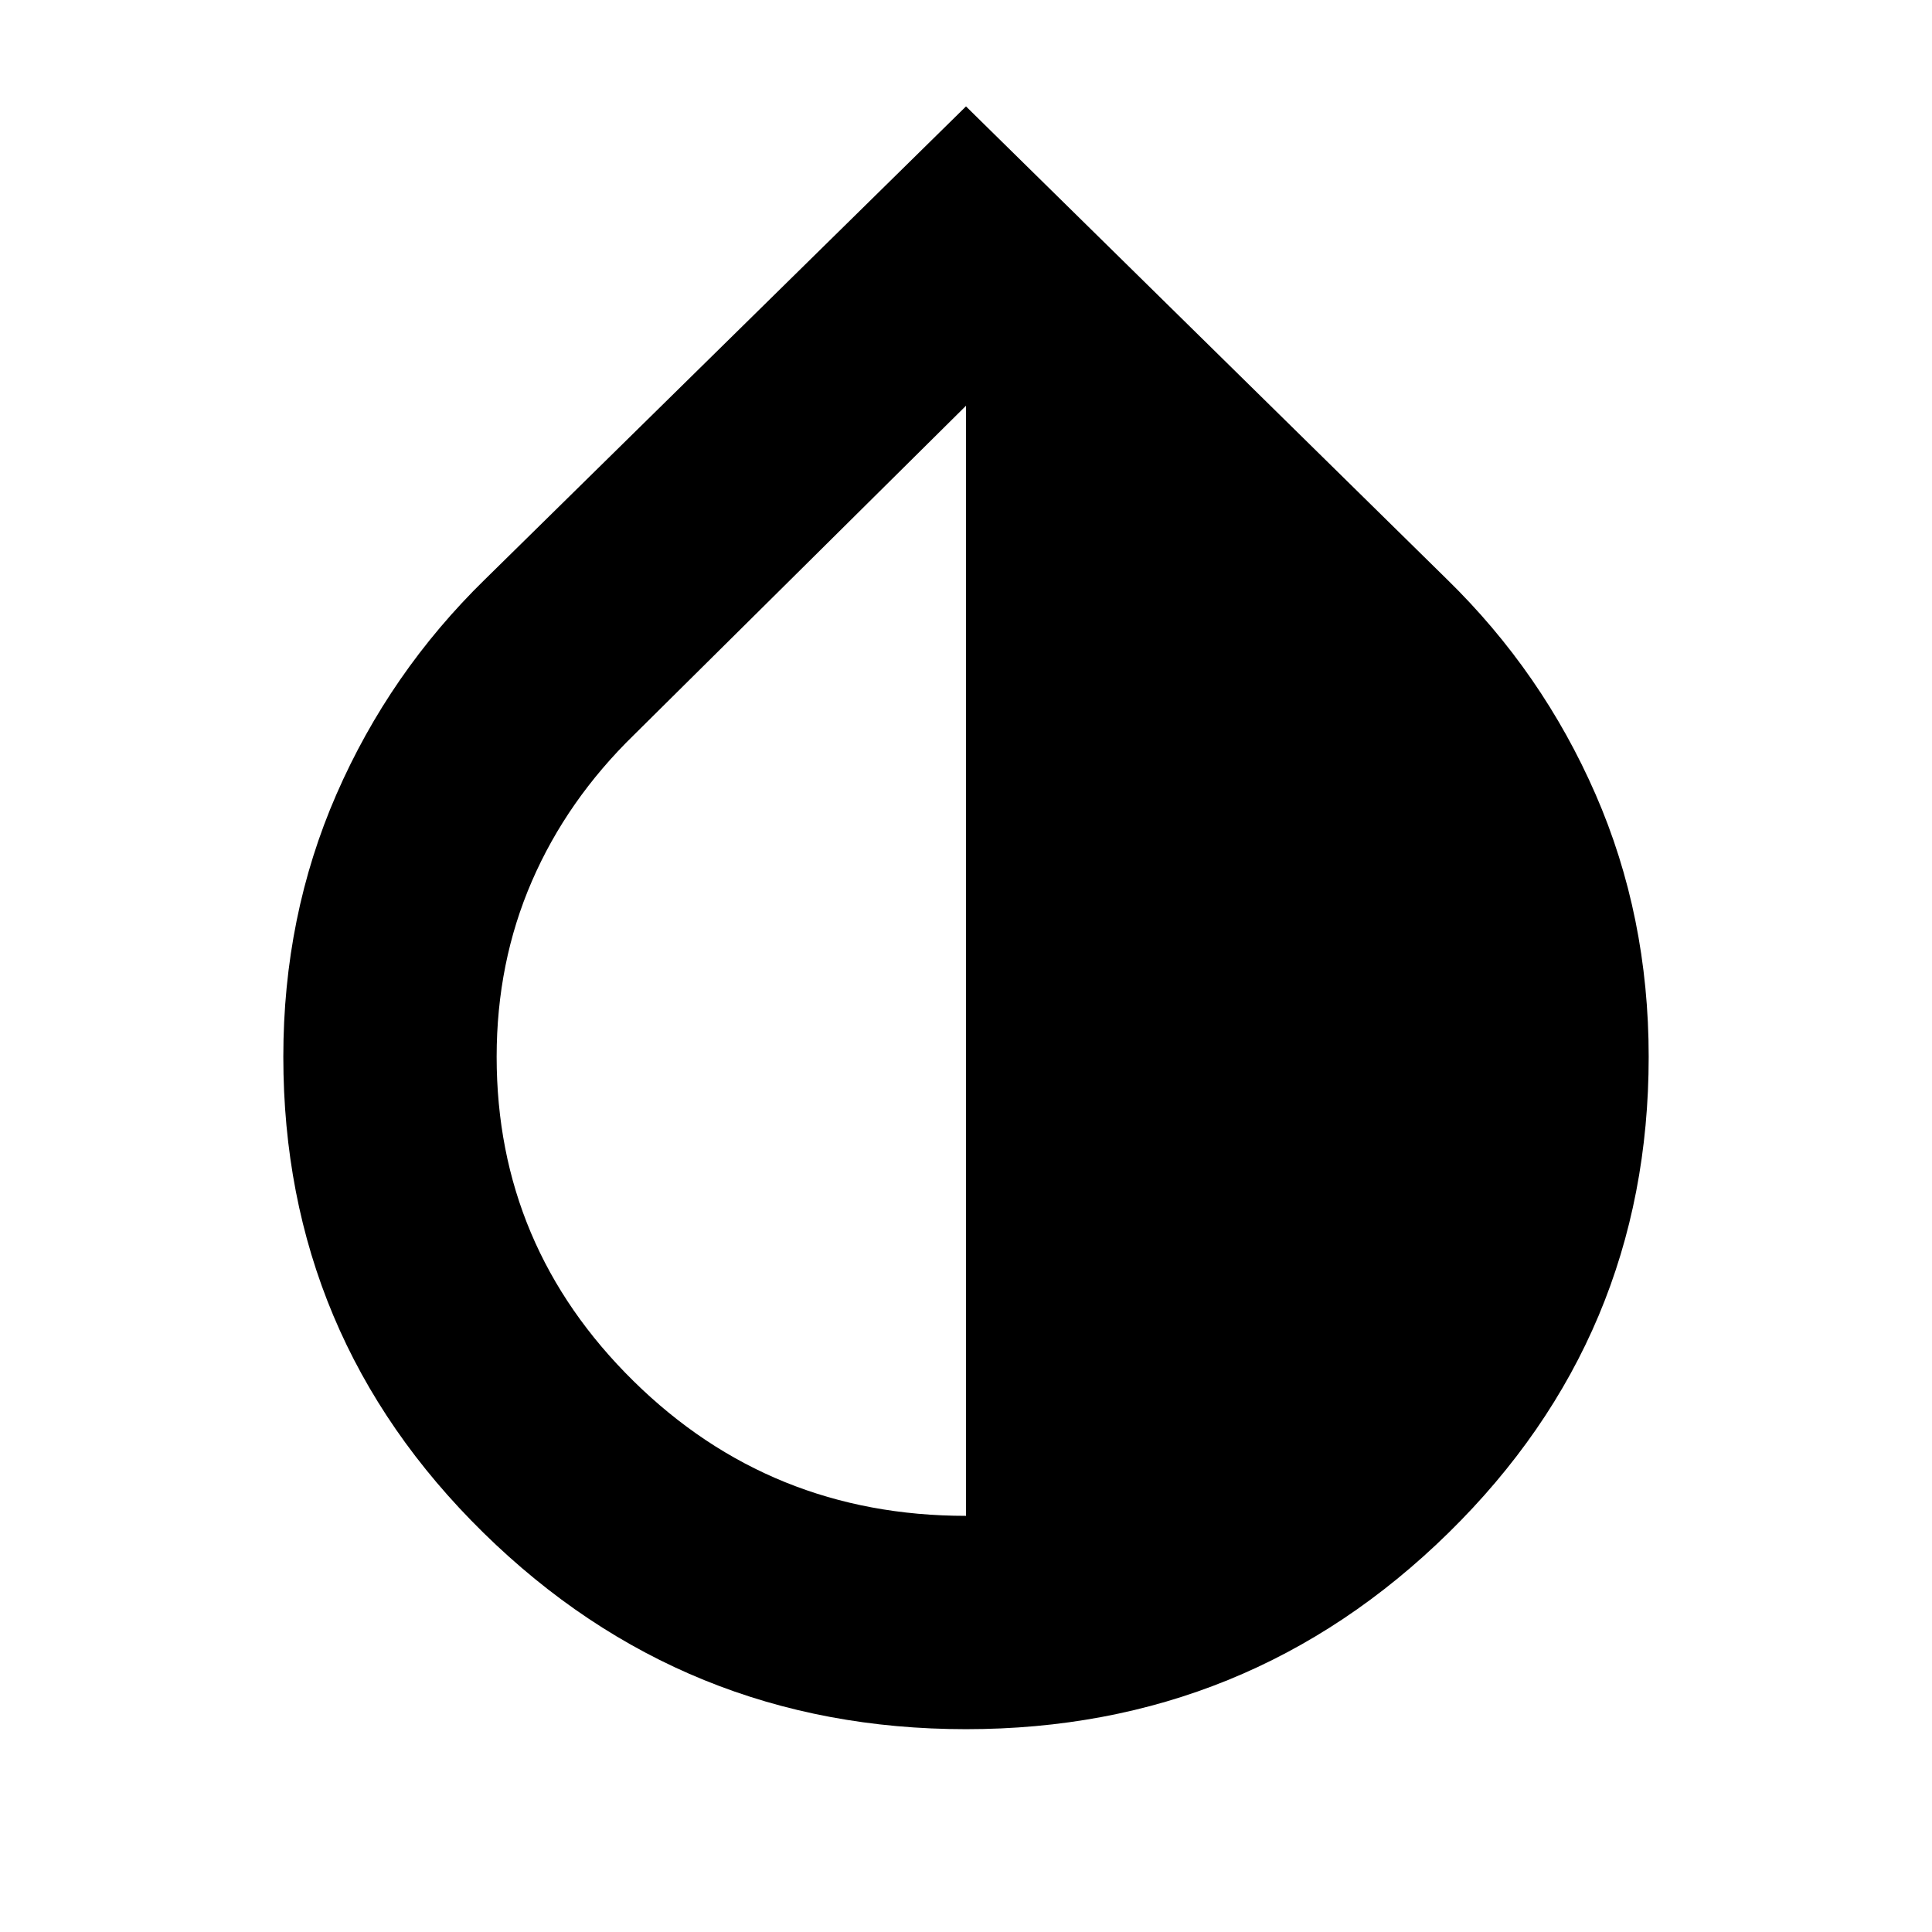 <svg xmlns="http://www.w3.org/2000/svg" height="24" viewBox="0 -960 960 960" width="24"><path d="M480-100.78q-140.35 0-239.78-97.59-99.44-97.59-99.44-236.5 0-69.96 26.41-130.48 26.42-60.52 73.81-106.78l239-235 239 235q47.39 46.26 73.81 106.78 26.41 60.52 26.41 130.48 0 138.91-99.44 236.5-99.43 97.59-239.78 97.59Zm0-106v-551.61L315.09-594.91q-33.31 32.43-50.81 72.8t-17.5 87.24q0 94.17 68.02 161.13 68.03 66.96 165.2 66.96Z"/></svg>